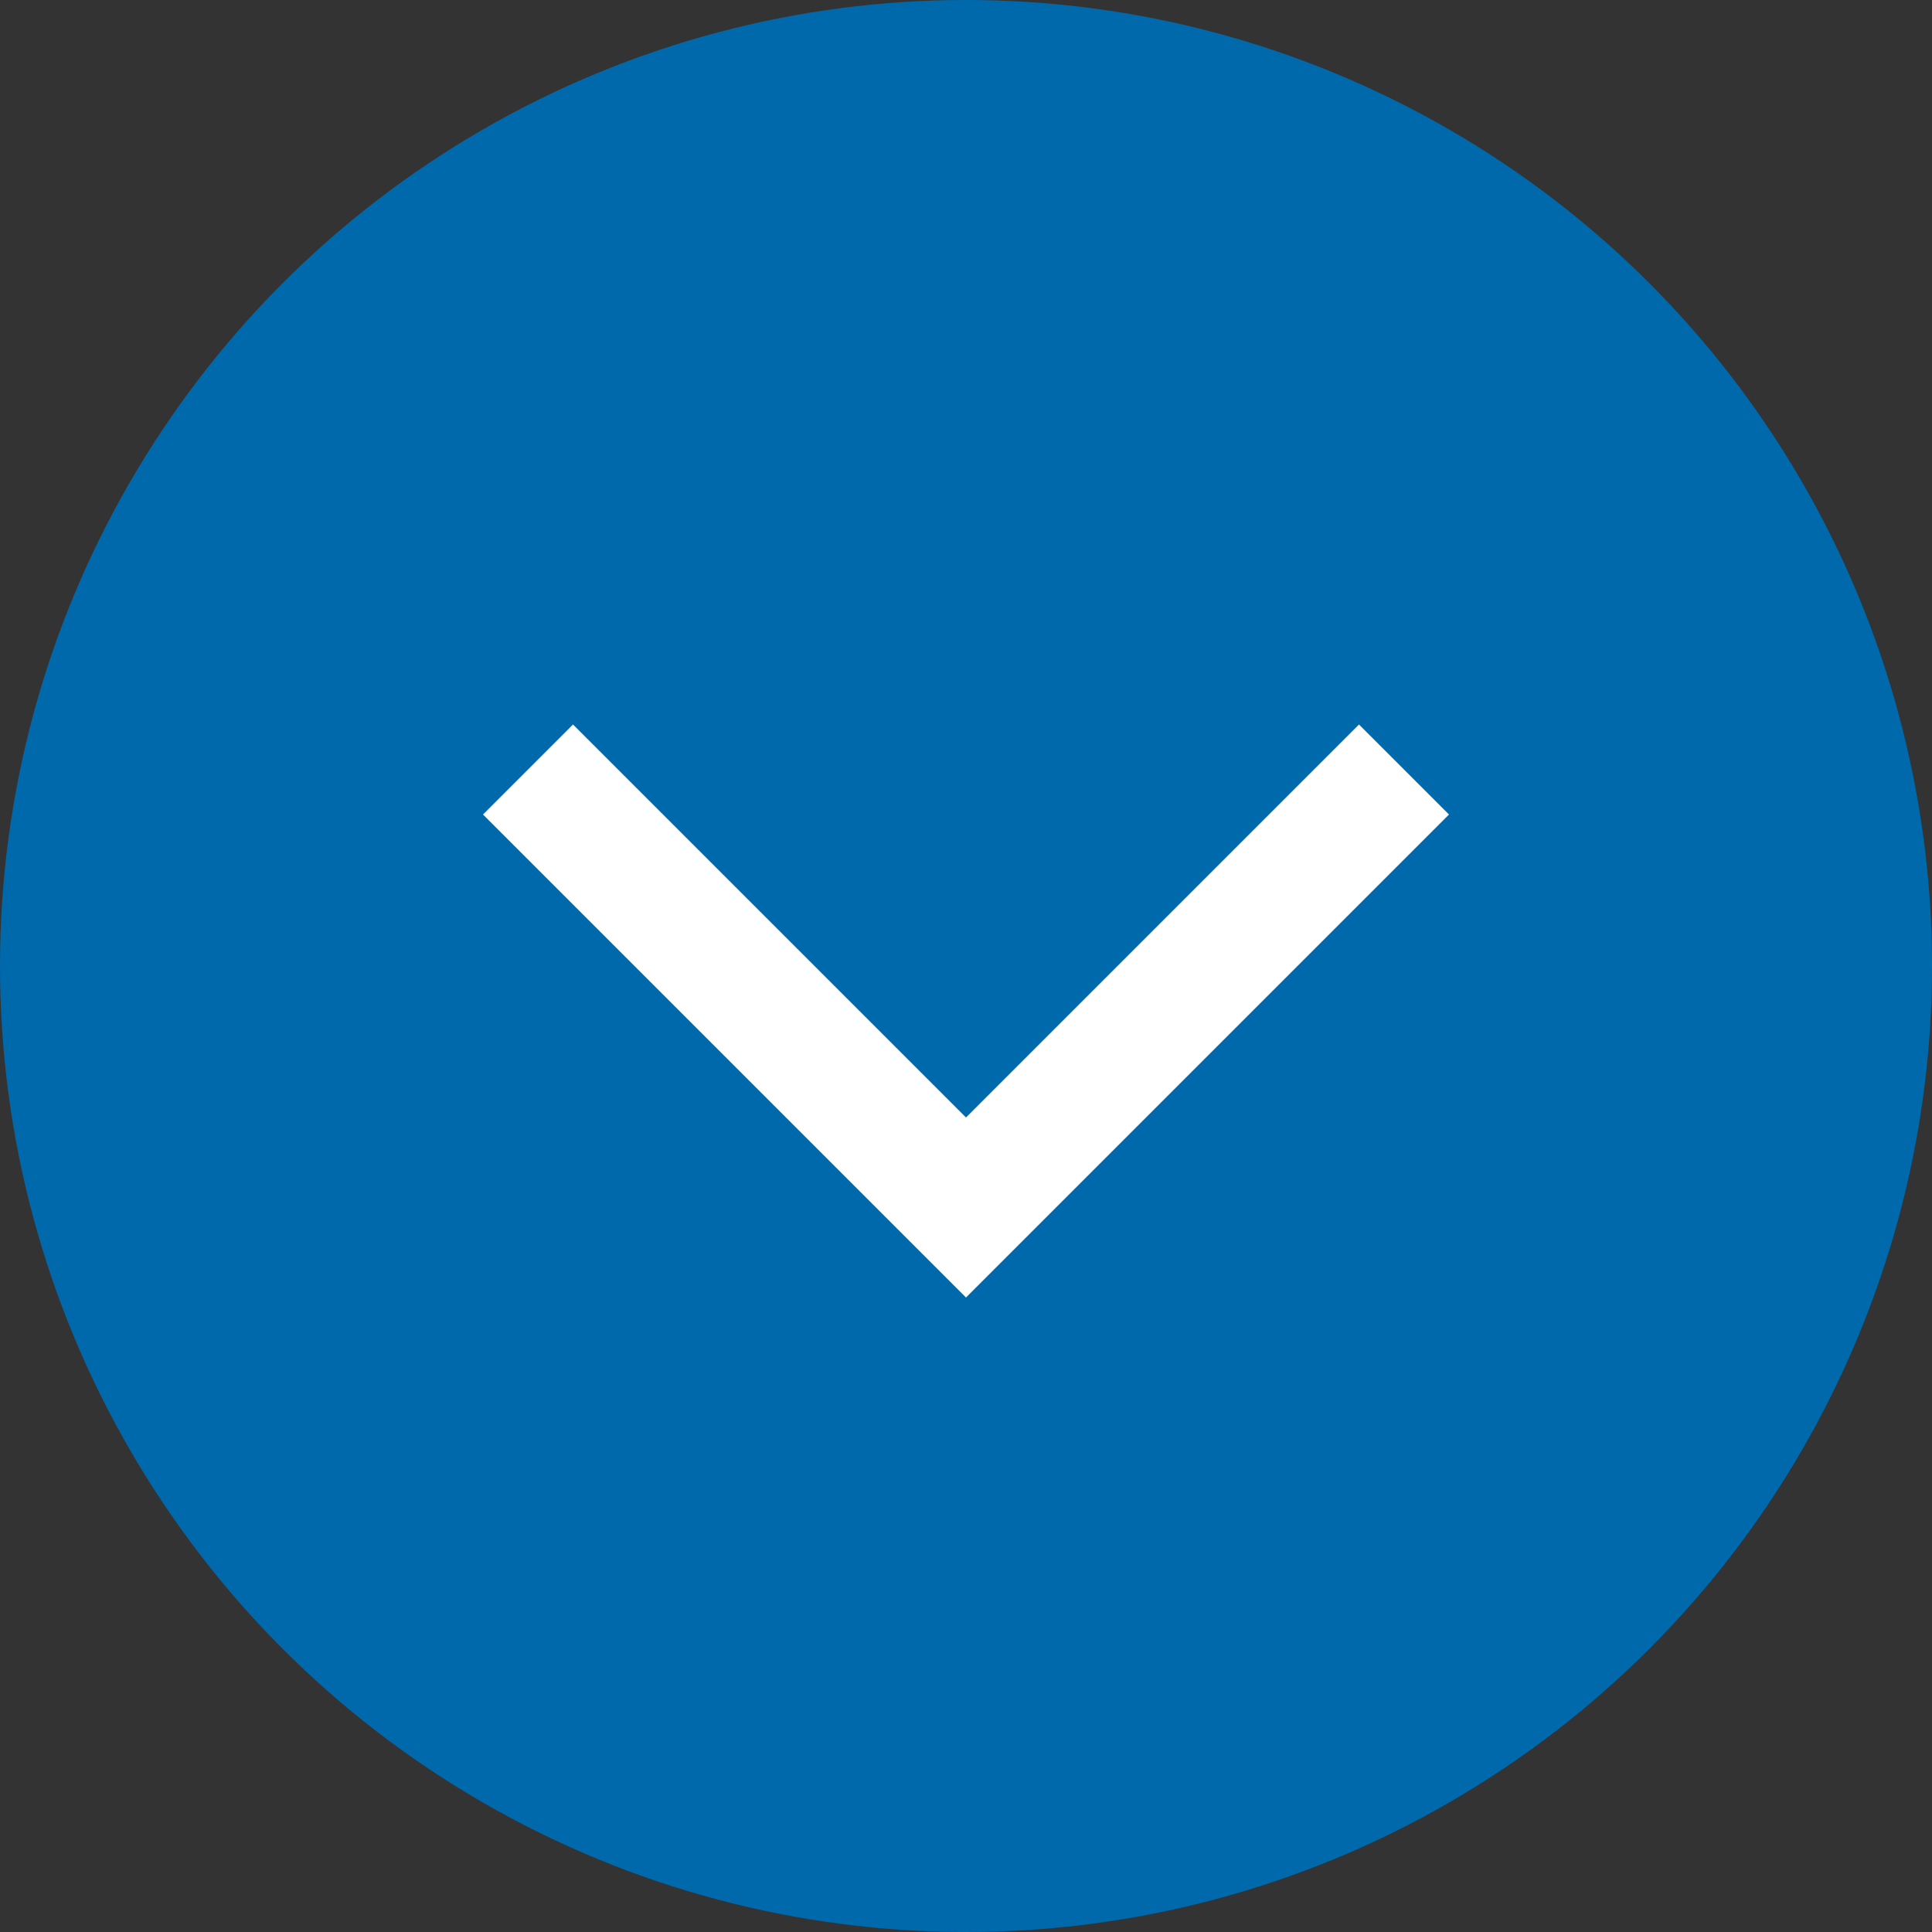 <svg xmlns="http://www.w3.org/2000/svg" width="32" height="32" viewBox="0 0 32 32">
  <rect x="0" y="0" width="32" height="32" fill="#333333" stroke="none"/>
  <g id="Grupo_4211" data-name="Grupo 4211" transform="translate(-568 -2847)">
    <circle id="Elipse_10" data-name="Elipse 10" cx="16" cy="16" r="16" transform="translate(568 2847)" fill="#0069ac"/>
    <path id="keyboard_arrow_down_24dp_E8EAED_FILL0_wght300_GRAD0_opsz24" d="M261.85-616.659l-8-8,1.491-1.491,6.509,6.509,6.509-6.509,1.491,1.491Z" transform="translate(322.15 3485.15)" fill="#fff"/>
  </g>
</svg>
